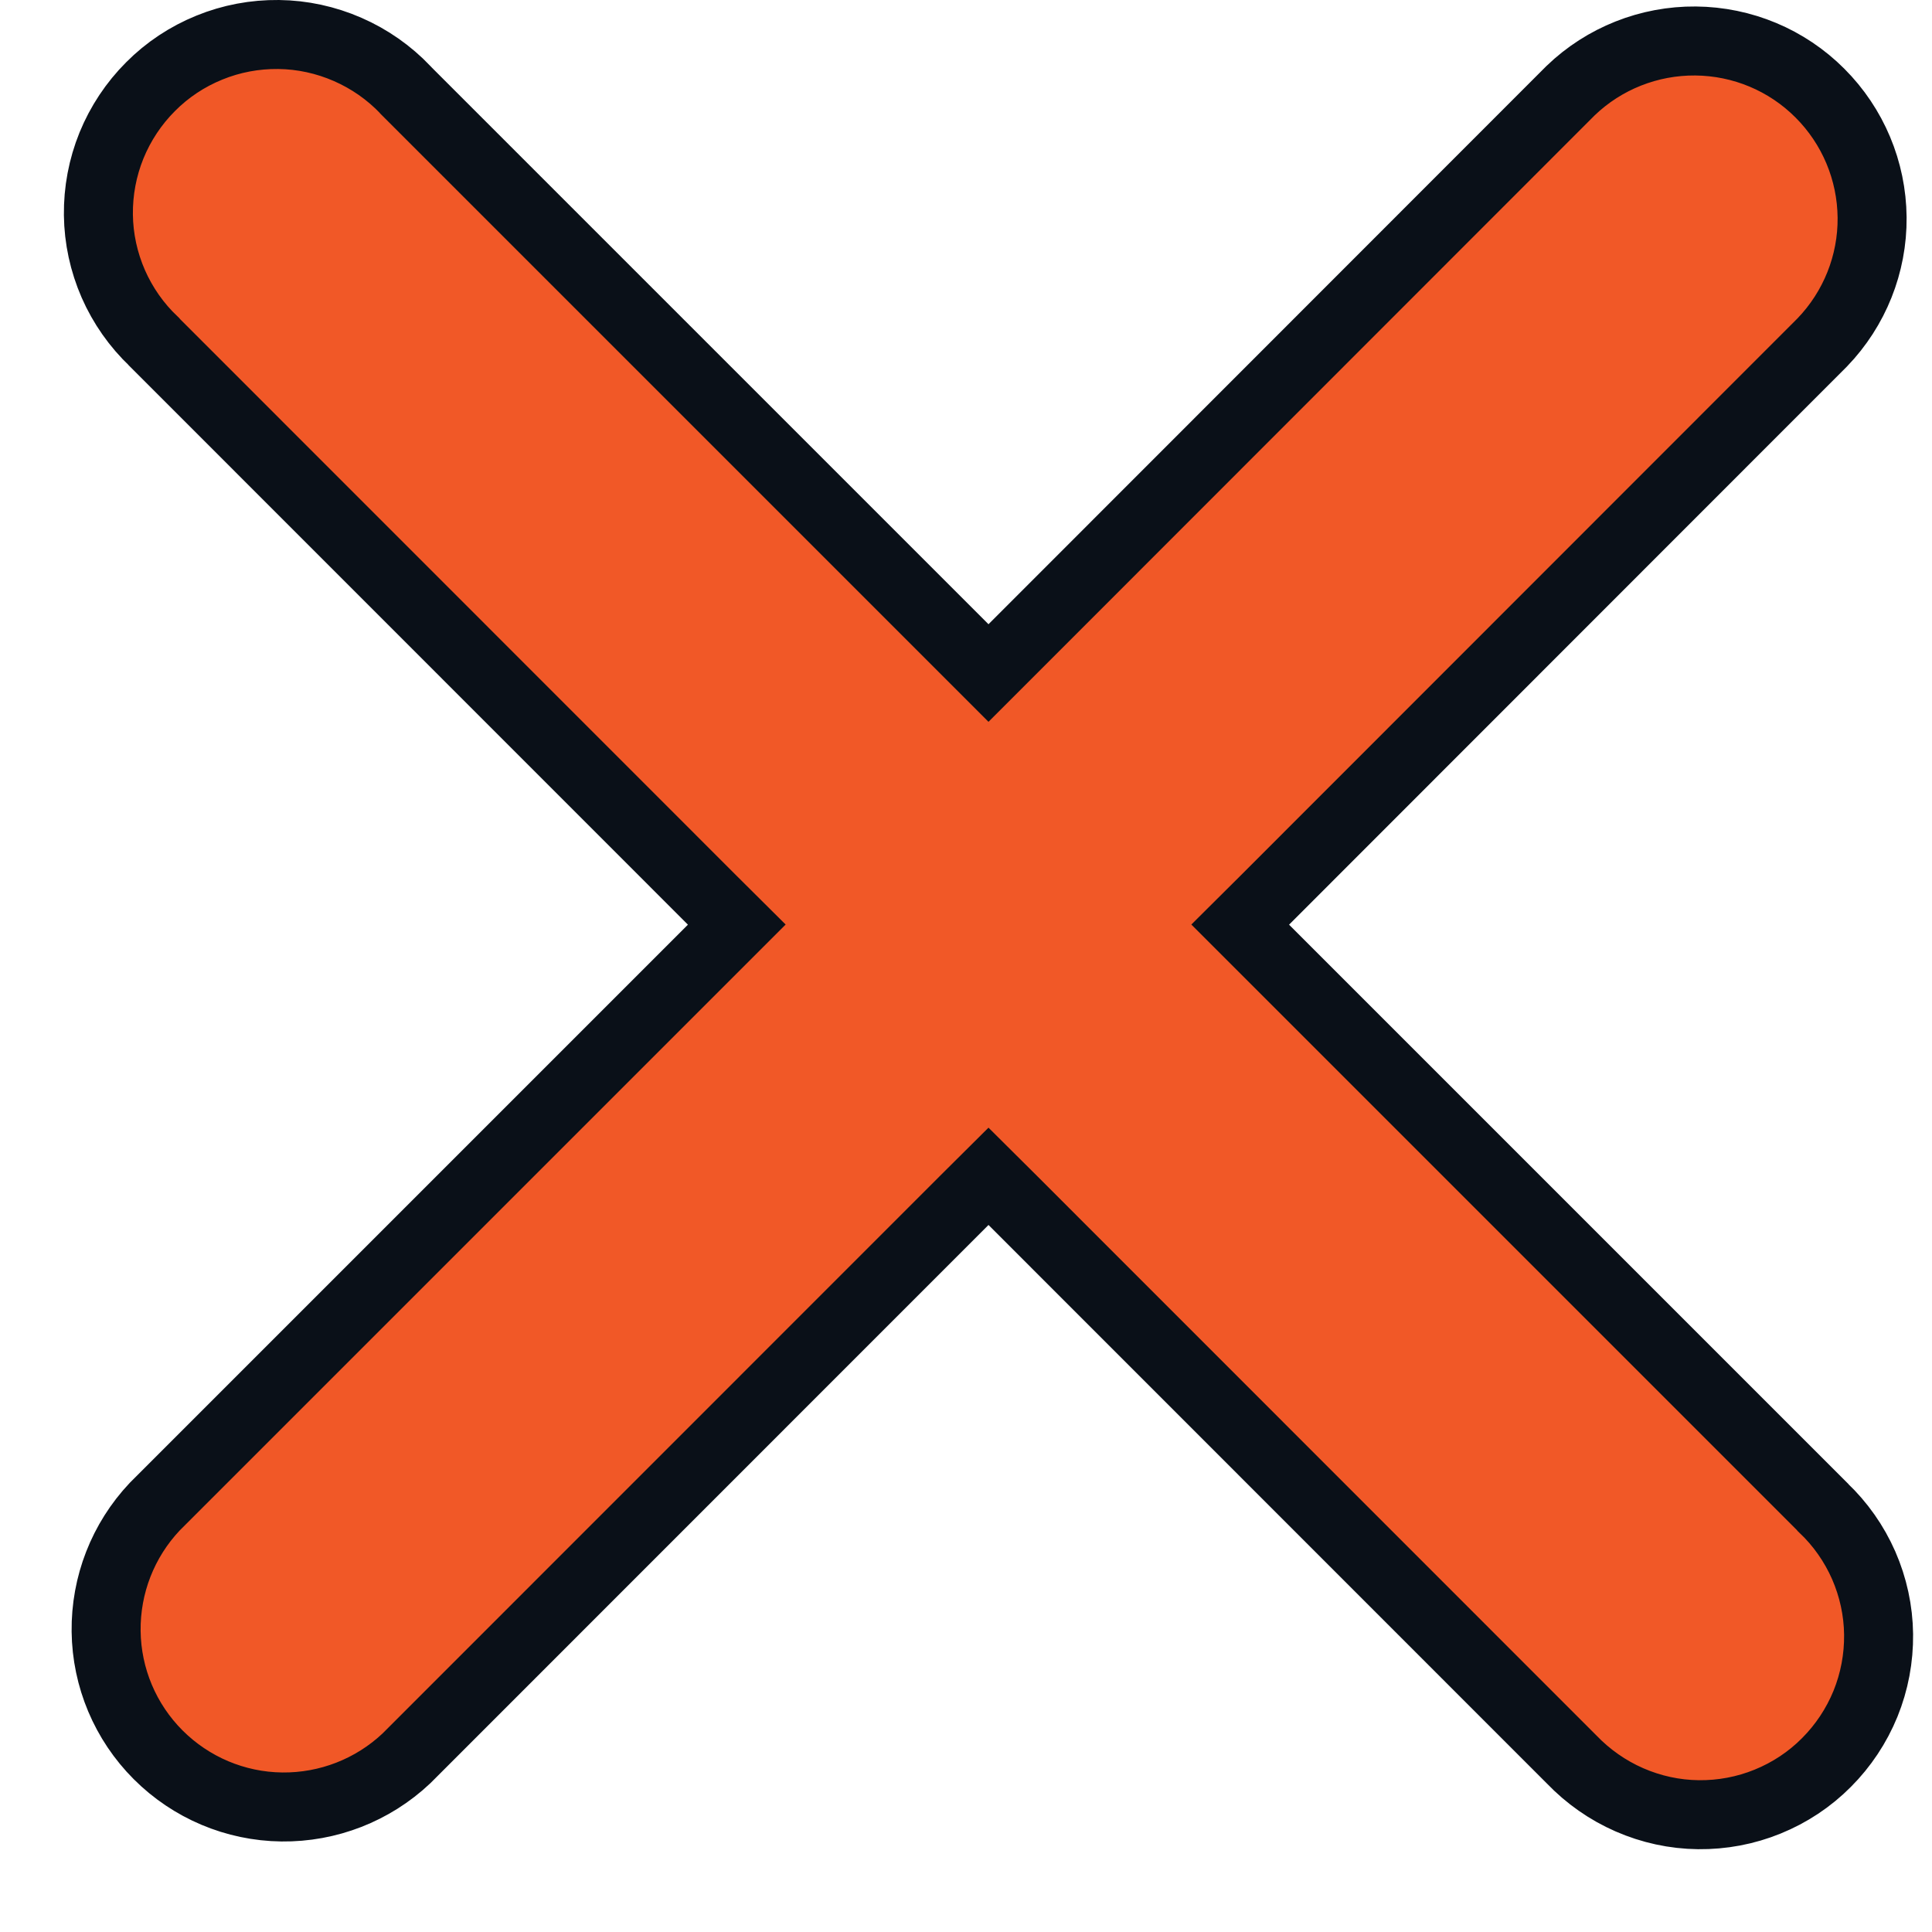<svg width="14" height="14" viewBox="0 0 14 14" fill="none" xmlns="http://www.w3.org/2000/svg">
		<path d="M9.164 6.524L8.987 6.7L9.164 6.877L13.207 10.92L13.207 10.92L13.211 10.925C13.336 11.043 13.436 11.186 13.505 11.343C13.574 11.501 13.611 11.671 13.613 11.843C13.615 12.015 13.583 12.186 13.518 12.346C13.453 12.505 13.357 12.65 13.235 12.772C13.114 12.894 12.969 12.99 12.809 13.055C12.65 13.12 12.479 13.152 12.307 13.15C12.134 13.148 11.965 13.111 11.807 13.042C11.649 12.973 11.507 12.873 11.388 12.749L11.388 12.749L11.383 12.744L7.34 8.7L7.163 8.524L6.986 8.7L2.945 12.742C2.701 12.972 2.377 13.098 2.042 13.094C1.705 13.09 1.384 12.954 1.146 12.716C0.908 12.478 0.773 12.157 0.769 11.821C0.765 11.485 0.891 11.162 1.121 10.918L5.162 6.877L5.339 6.7L5.162 6.524L1.119 2.48L1.119 2.48L1.115 2.475C0.99 2.357 0.89 2.214 0.821 2.057C0.752 1.899 0.715 1.729 0.713 1.557C0.711 1.385 0.743 1.214 0.808 1.054C0.873 0.895 0.969 0.75 1.091 0.628C1.212 0.506 1.357 0.41 1.517 0.345C1.676 0.28 1.847 0.248 2.019 0.25C2.191 0.252 2.361 0.289 2.519 0.358C2.677 0.427 2.819 0.526 2.938 0.651L2.938 0.651L2.942 0.656L6.986 4.7L7.163 4.877L7.34 4.7L11.381 0.657C11.624 0.423 11.95 0.294 12.287 0.297C12.625 0.3 12.949 0.435 13.188 0.675C13.427 0.914 13.563 1.237 13.566 1.576C13.569 1.913 13.439 2.238 13.205 2.481L9.164 6.524Z" fill="#F15827" stroke="#0A1018" stroke-width="0.5"/>
</svg>